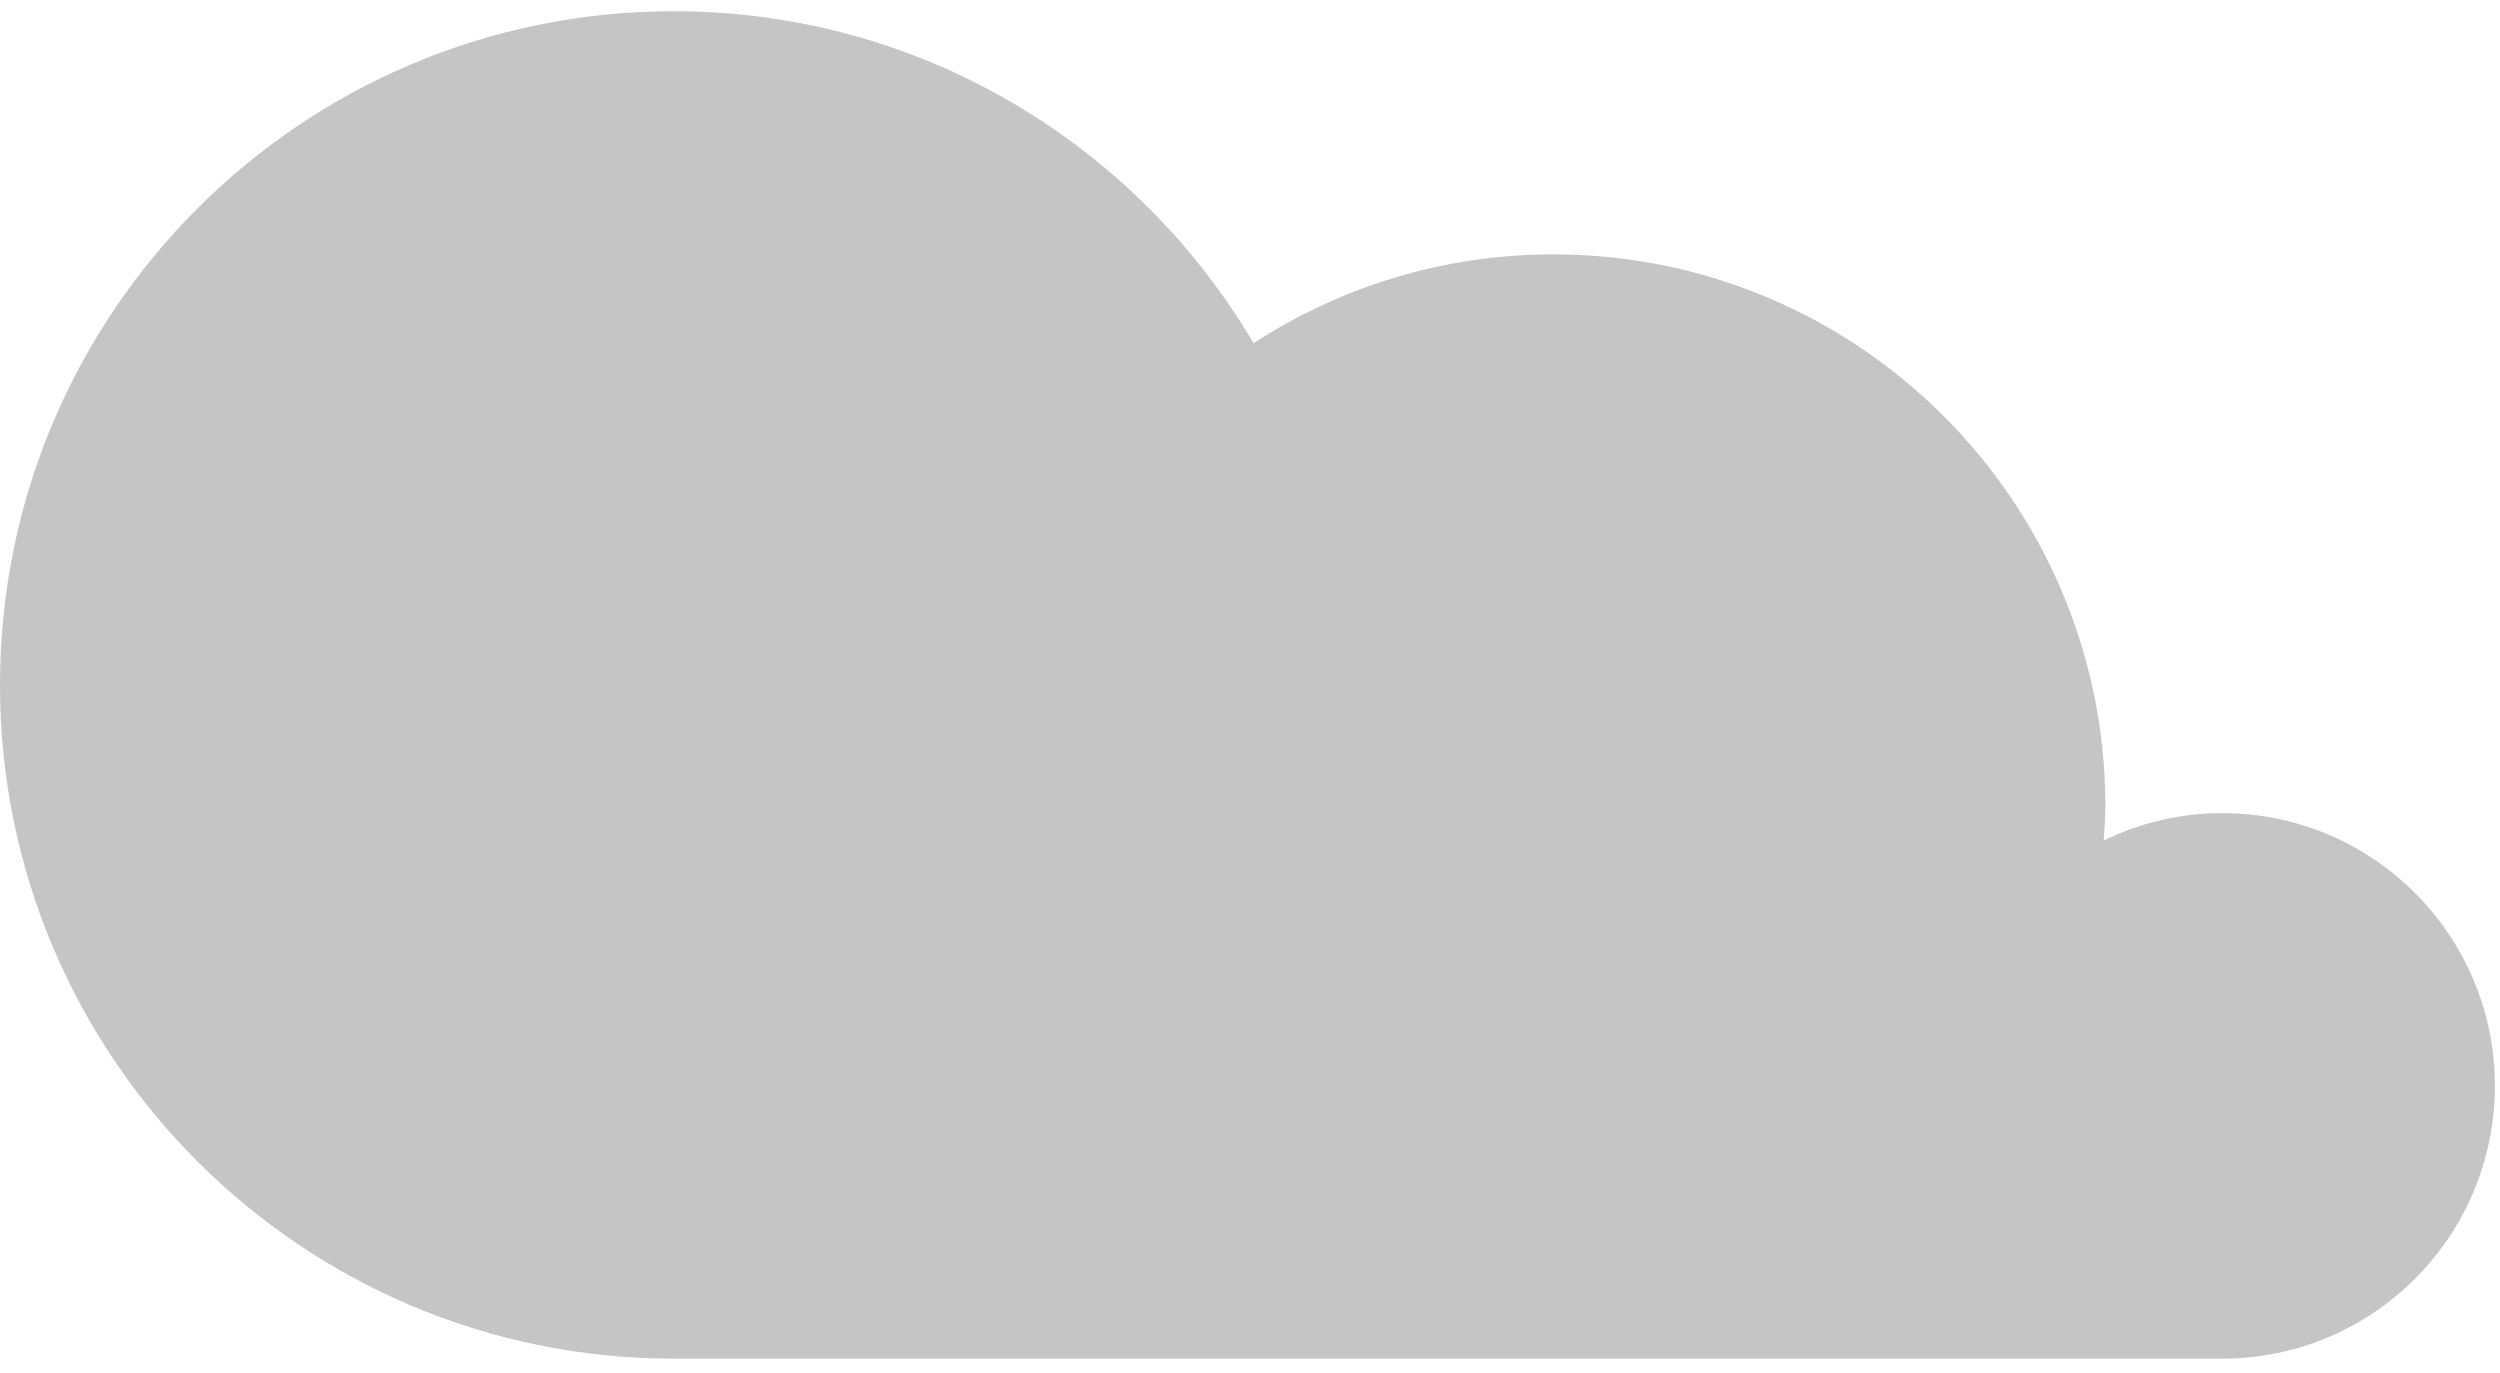 <?xml version="1.0" encoding="UTF-8" standalone="no"?>
<svg width="102px" height="56px" viewBox="0 0 102 56" version="1.1" xmlns="http://www.w3.org/2000/svg" xmlns:xlink="http://www.w3.org/1999/xlink">
    <!-- Generator: Sketch 50.2 (55047) - http://www.bohemiancoding.com/sketch -->
    <title>cloud1</title>
    <desc>Created with Sketch.</desc>
    <defs></defs>
    <g id="Page-1" stroke="none" stroke-width="1" fill="none" fill-rule="evenodd">
        <g id="Artboard-1" transform="translate(-10, -10)" fill="#C5C5C5" style="mix-blend-mode: multiply">
            <path d="M100.662,43.175 C98.928,43.175 97.293,43.583 95.83,44.291 C95.858,43.83 95.9,43.373 95.9,42.906 C95.9,30.464 85.814,20.378 73.372,20.378 C68.861,20.378 64.67,21.717 61.146,24.001 C56.364,15.905 47.572,10.458 37.488,10.458 C22.308,10.458 10,22.764 10,37.946 C10,53.127 22.308,65.433 37.488,65.433 L100.662,65.433 C106.808,65.433 111.791,60.451 111.791,54.304 C111.791,48.158 106.808,43.175 100.662,43.175" id="cloud1"></path>
        </g>
    </g>
</svg>